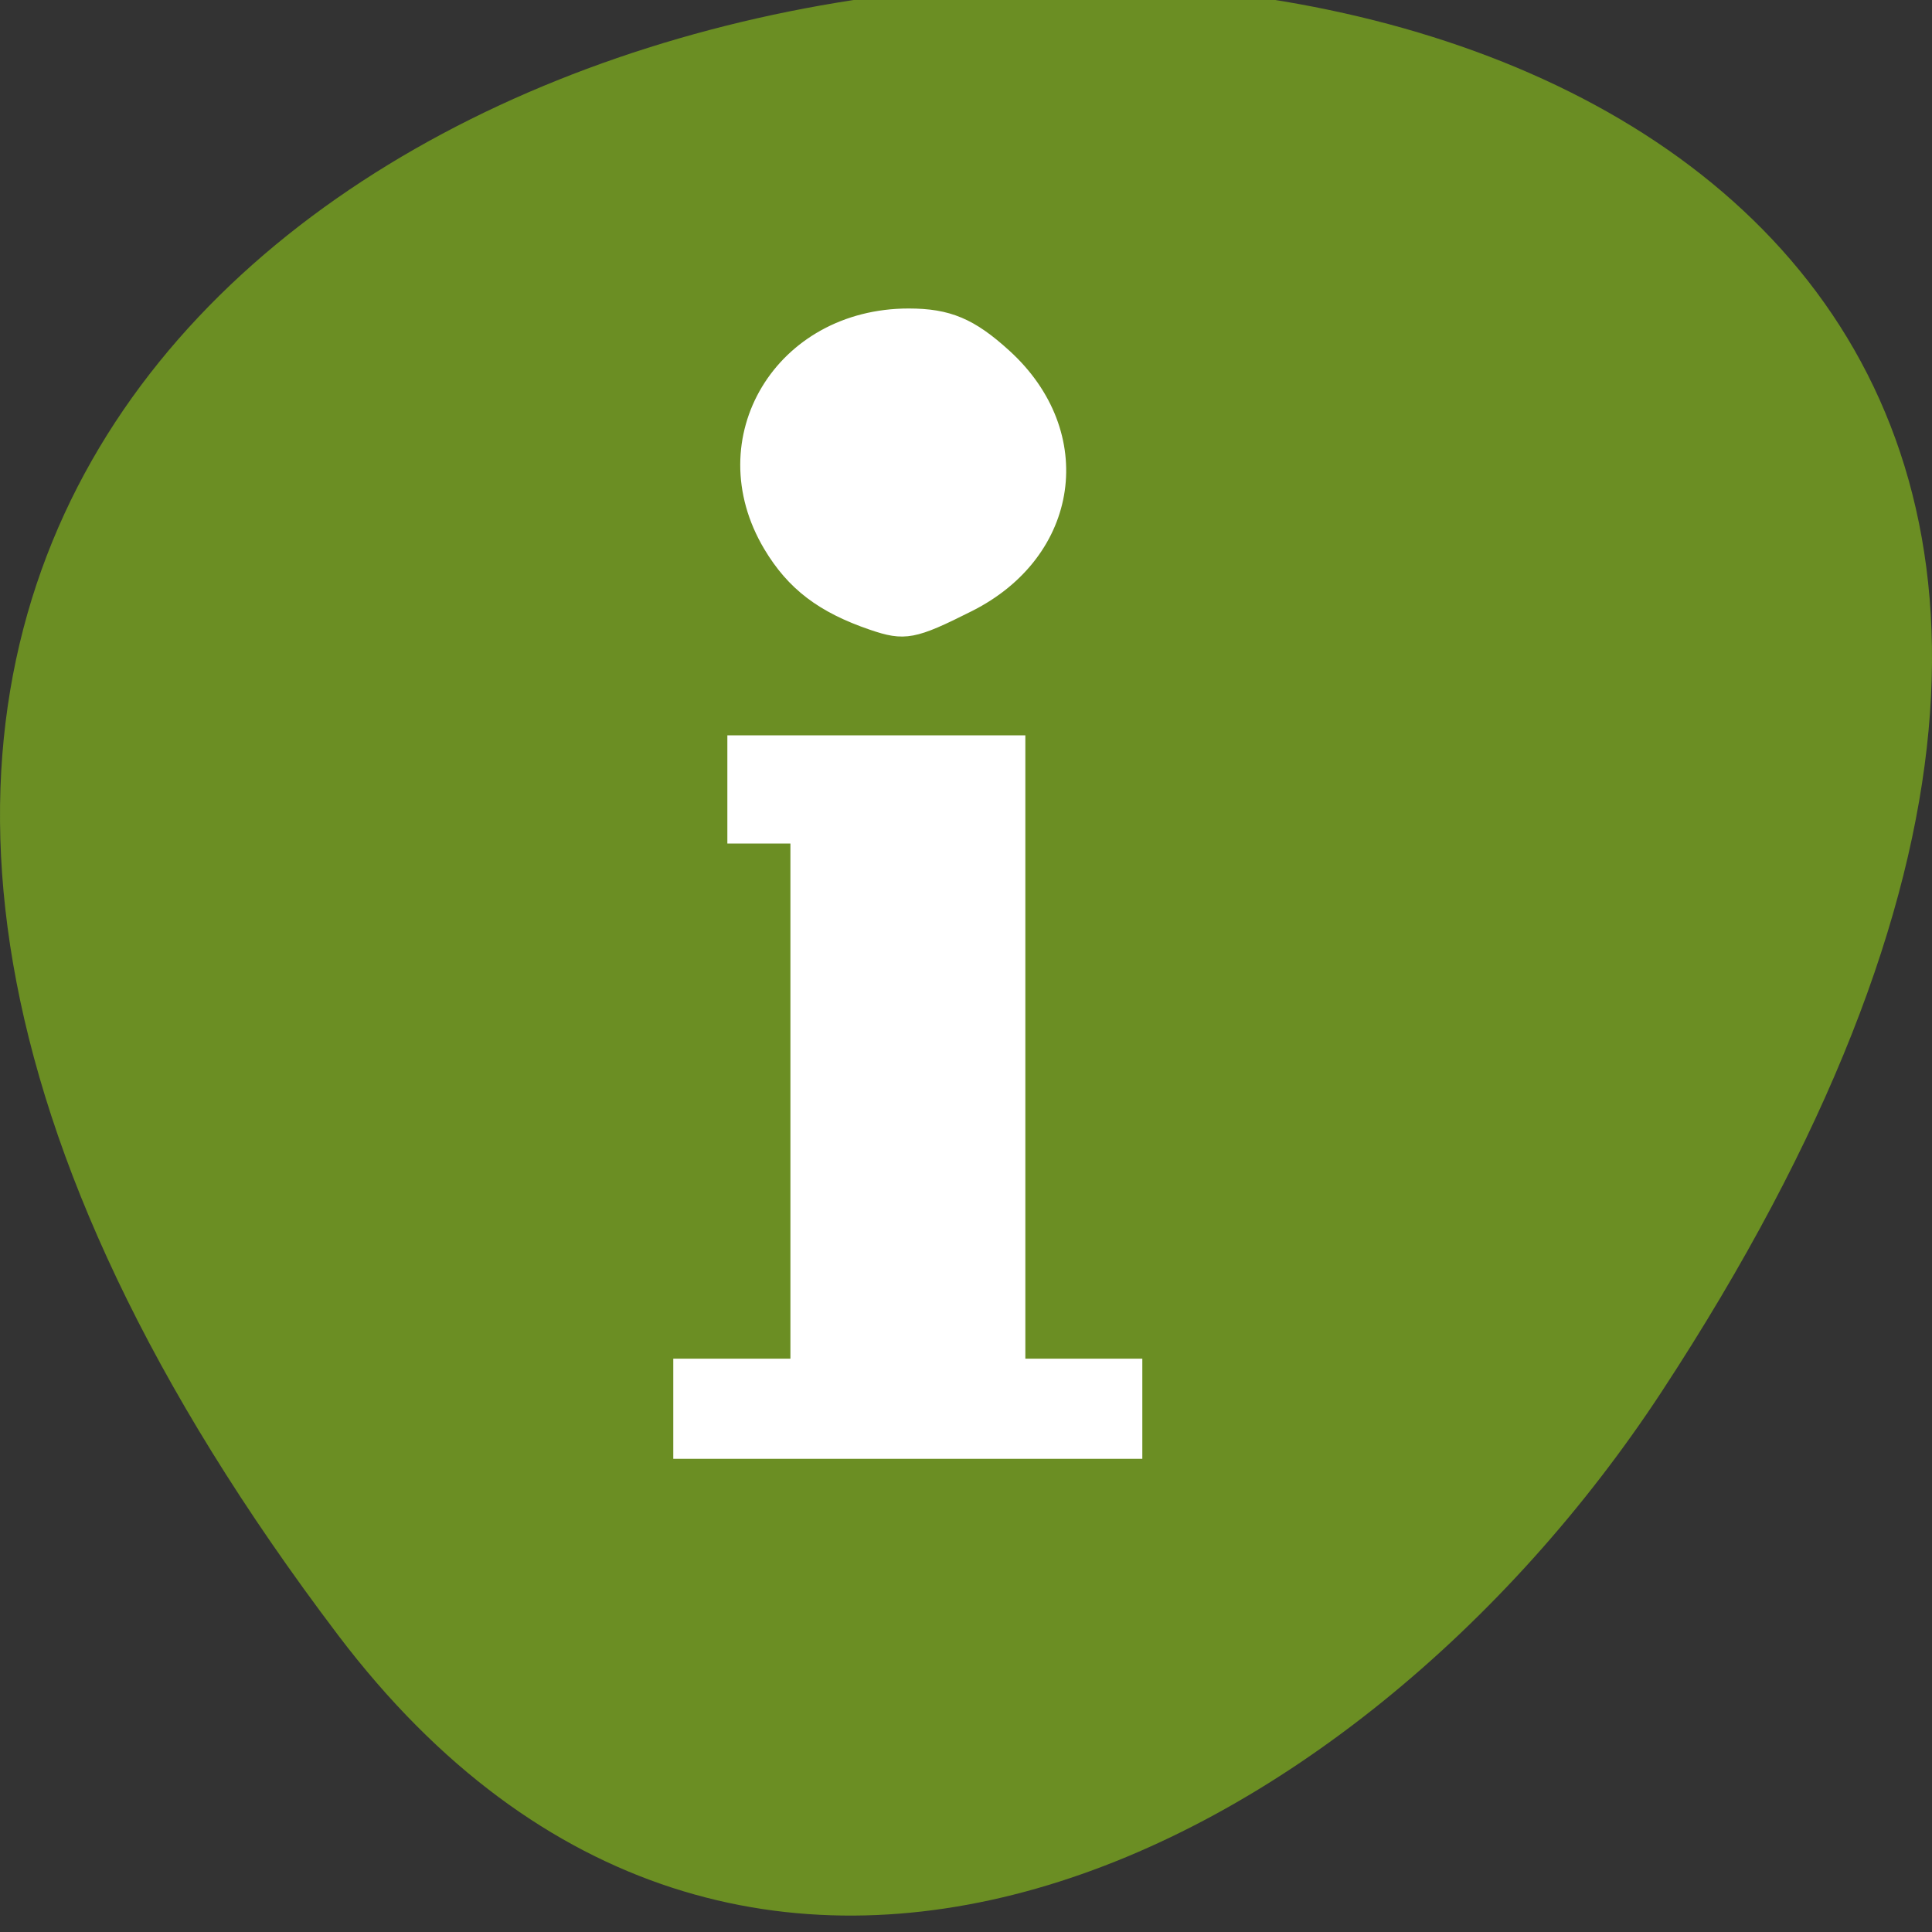 
<svg xmlns="http://www.w3.org/2000/svg" xmlns:xlink="http://www.w3.org/1999/xlink" width="48px" height="48px" viewBox="0 0 48 48" version="1.1">
<rect x="0" y="0" width="48" height="48" fill="#333333" stroke="none"/>
<g id="surface1">
<path style=" stroke:none;fill-rule:nonzero;fill:rgb(41.961%,55.686%,13.725%);fill-opacity:1;" d="M 8.406 40.633 C -29.434 -9.316 74.703 -16.41 41.285 34.574 C 33.664 46.195 18.43 53.859 8.406 40.633 Z M 8.406 40.633 "/>
<path style="fill-rule:evenodd;fill:rgb(100%,100%,100%);fill-opacity:1;stroke-width:1.297;stroke-linecap:butt;stroke-linejoin:miter;stroke:rgb(100%,100%,100%);stroke-opacity:1;stroke-miterlimit:4;" d="M 89.625 980.425 L 89.625 974.446 L 105.104 974.446 L 105.104 905.071 L 96.771 905.071 L 96.771 892.071 L 134.854 892.071 L 134.854 974.446 L 150.312 974.446 L 150.312 986.383 L 89.625 986.383 Z M 89.625 980.425 " transform="matrix(0.188,0,0,0.188,0,-149.318)"/>
<path style="fill-rule:evenodd;fill:rgb(100%,100%,100%);fill-opacity:1;stroke-width:1.948;stroke-linecap:butt;stroke-linejoin:miter;stroke:rgb(100%,100%,100%);stroke-opacity:1;stroke-miterlimit:4;" d="M 115.292 876.55 C 108.708 874.3 104.854 871.362 101.833 866.3 C 93.479 852.279 103.292 835.987 120.083 835.987 C 125.292 835.987 128.271 837.237 132.75 841.321 C 144 851.571 141.729 867.237 128 874.133 C 120.708 877.8 119.562 878.008 115.292 876.55 Z M 115.292 876.55 " transform="matrix(0.188,0,0,0.188,0,-149.318)"/>
</g>
</svg>
